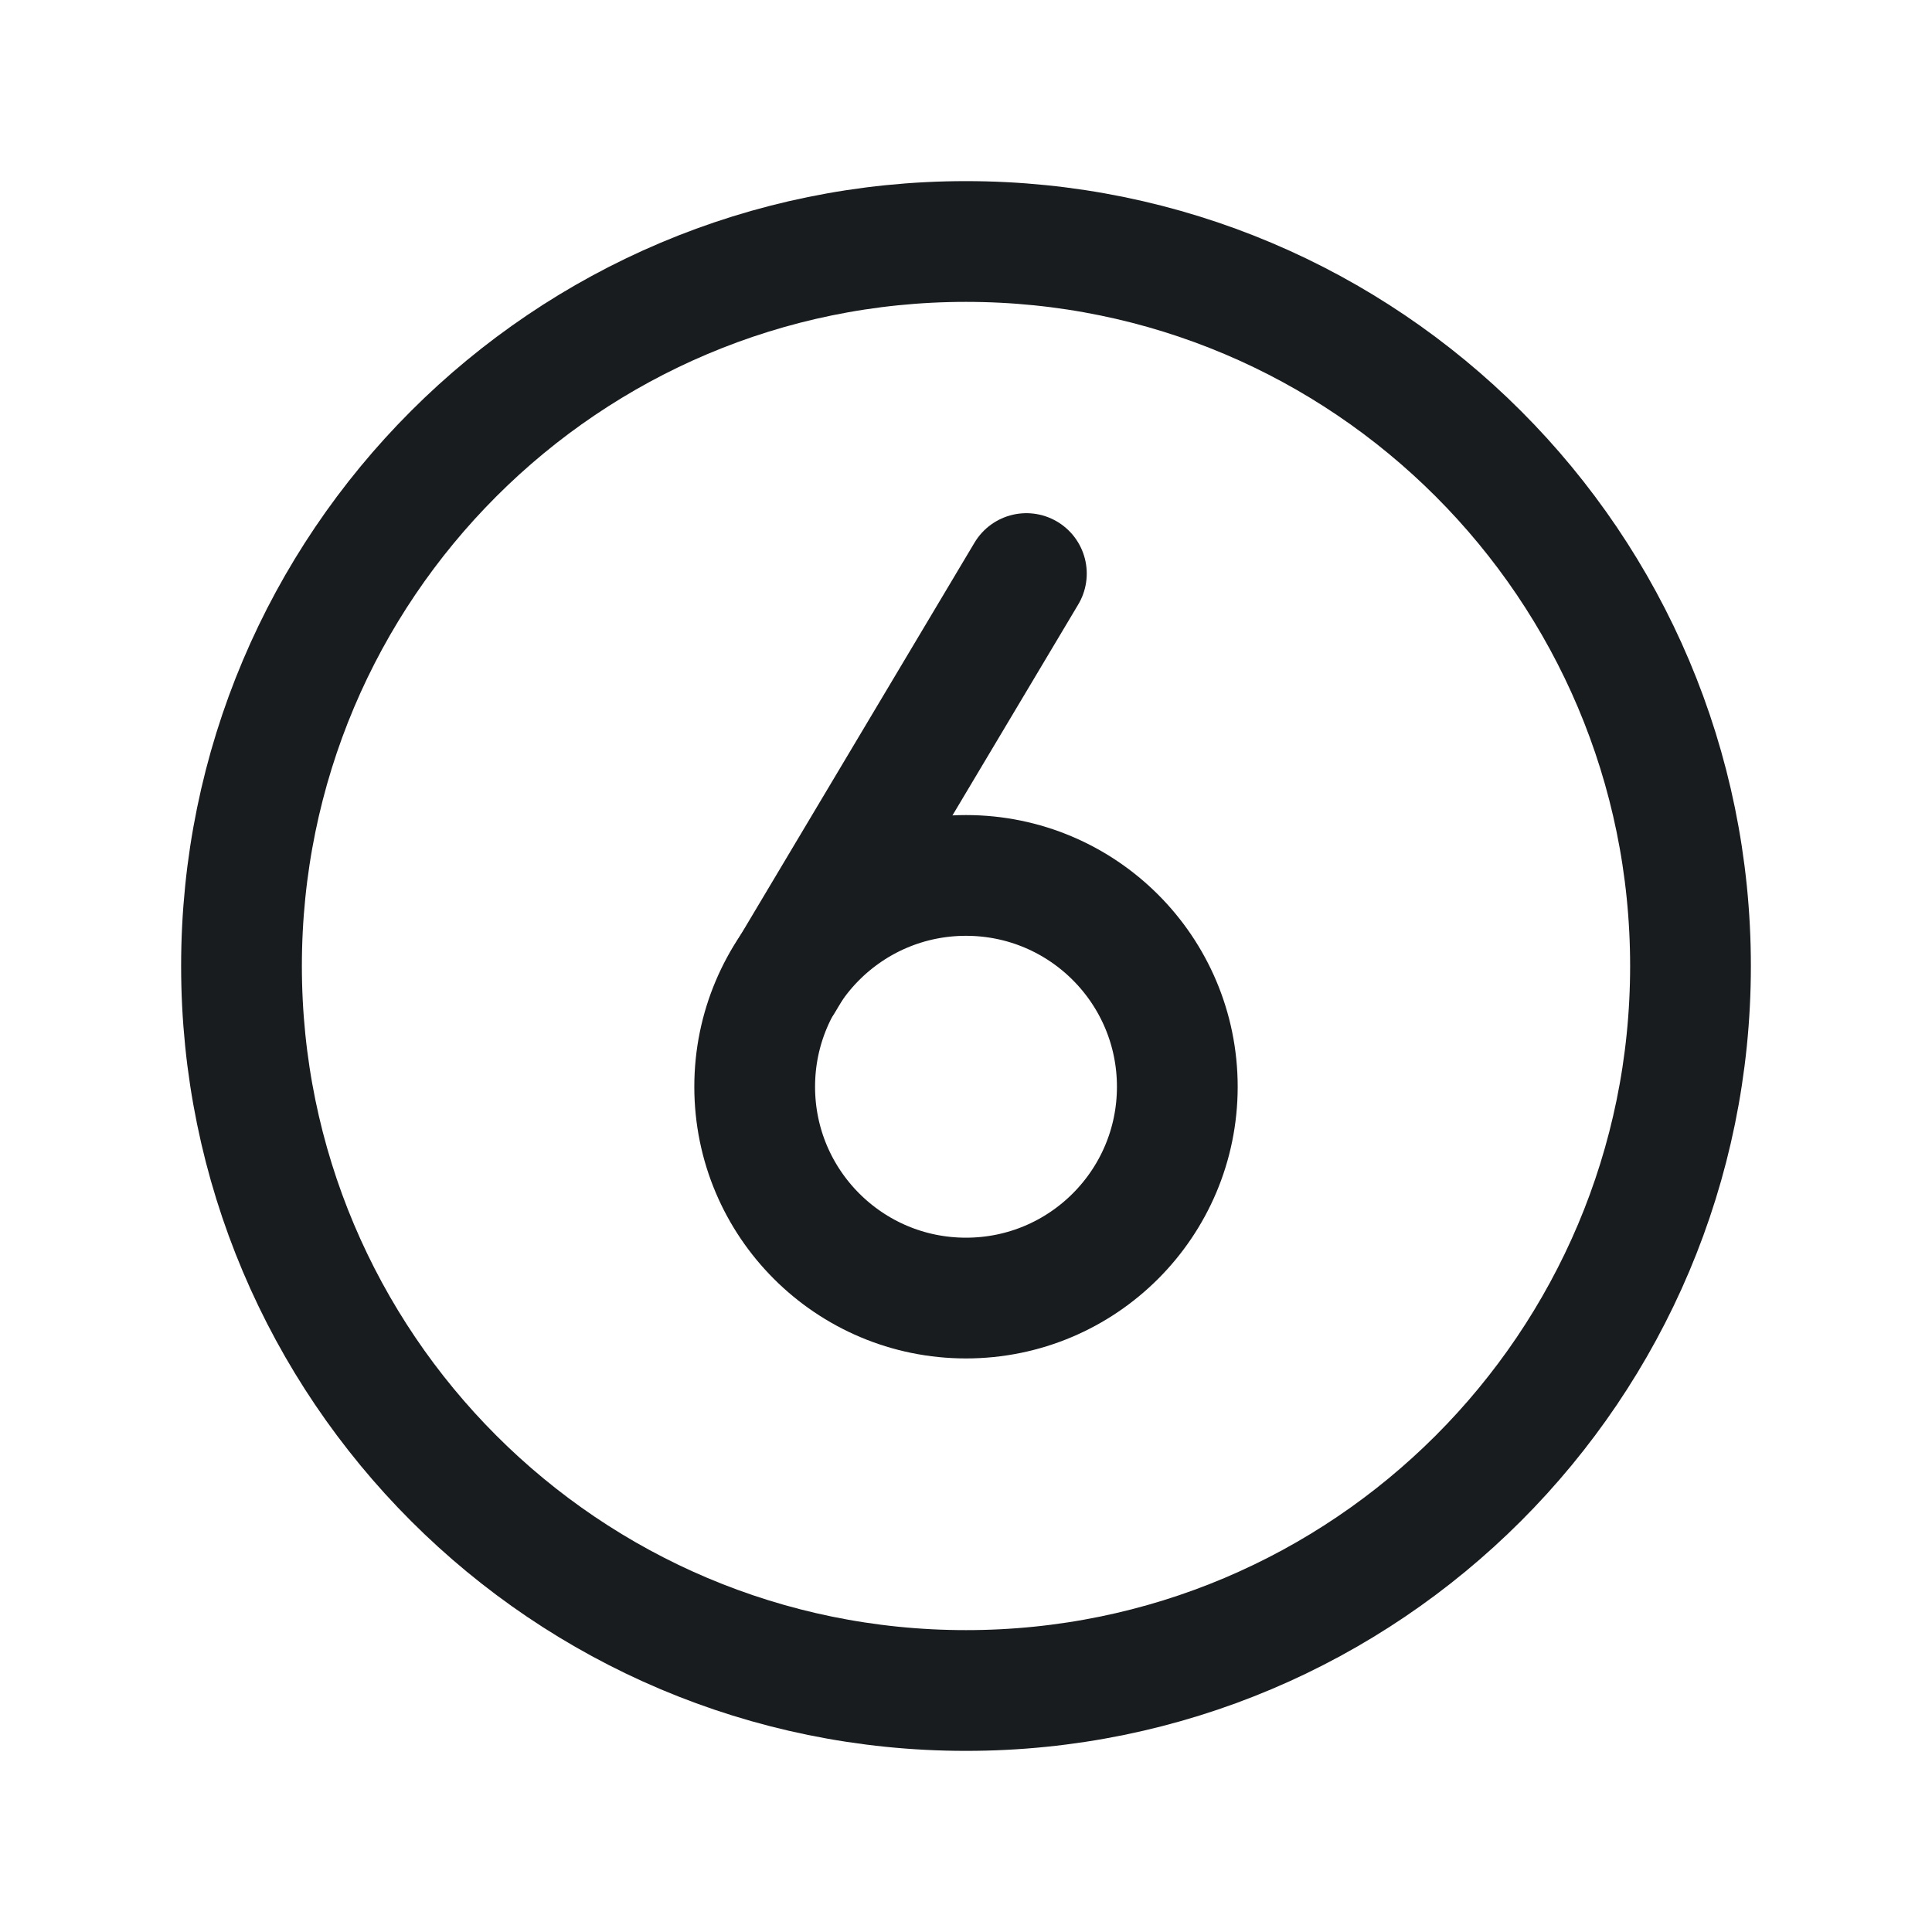 <svg width="24" height="24" viewBox="0 0 24 24" fill="none" xmlns="http://www.w3.org/2000/svg">
<path d="M12 21C16.971 21 21 16.971 21 12C21 7.029 16.971 3 12 3C7.029 3 3 7.029 3 12C3 16.971 7.029 21 12 21Z" stroke="#191C1F" stroke-width="1.5" stroke-miterlimit="10"/>
<path d="M9.731 12.188L12.75 7.125" stroke="#191C1F" stroke-width="1.5" stroke-linecap="round" stroke-linejoin="round"/>
<path d="M12 16.125C13.45 16.125 14.625 14.95 14.625 13.5C14.625 12.05 13.45 10.875 12 10.875C10.55 10.875 9.375 12.05 9.375 13.5C9.375 14.95 10.55 16.125 12 16.125Z" stroke="#191C1F" stroke-width="1.5" stroke-linecap="round" stroke-linejoin="round"/>
</svg>
